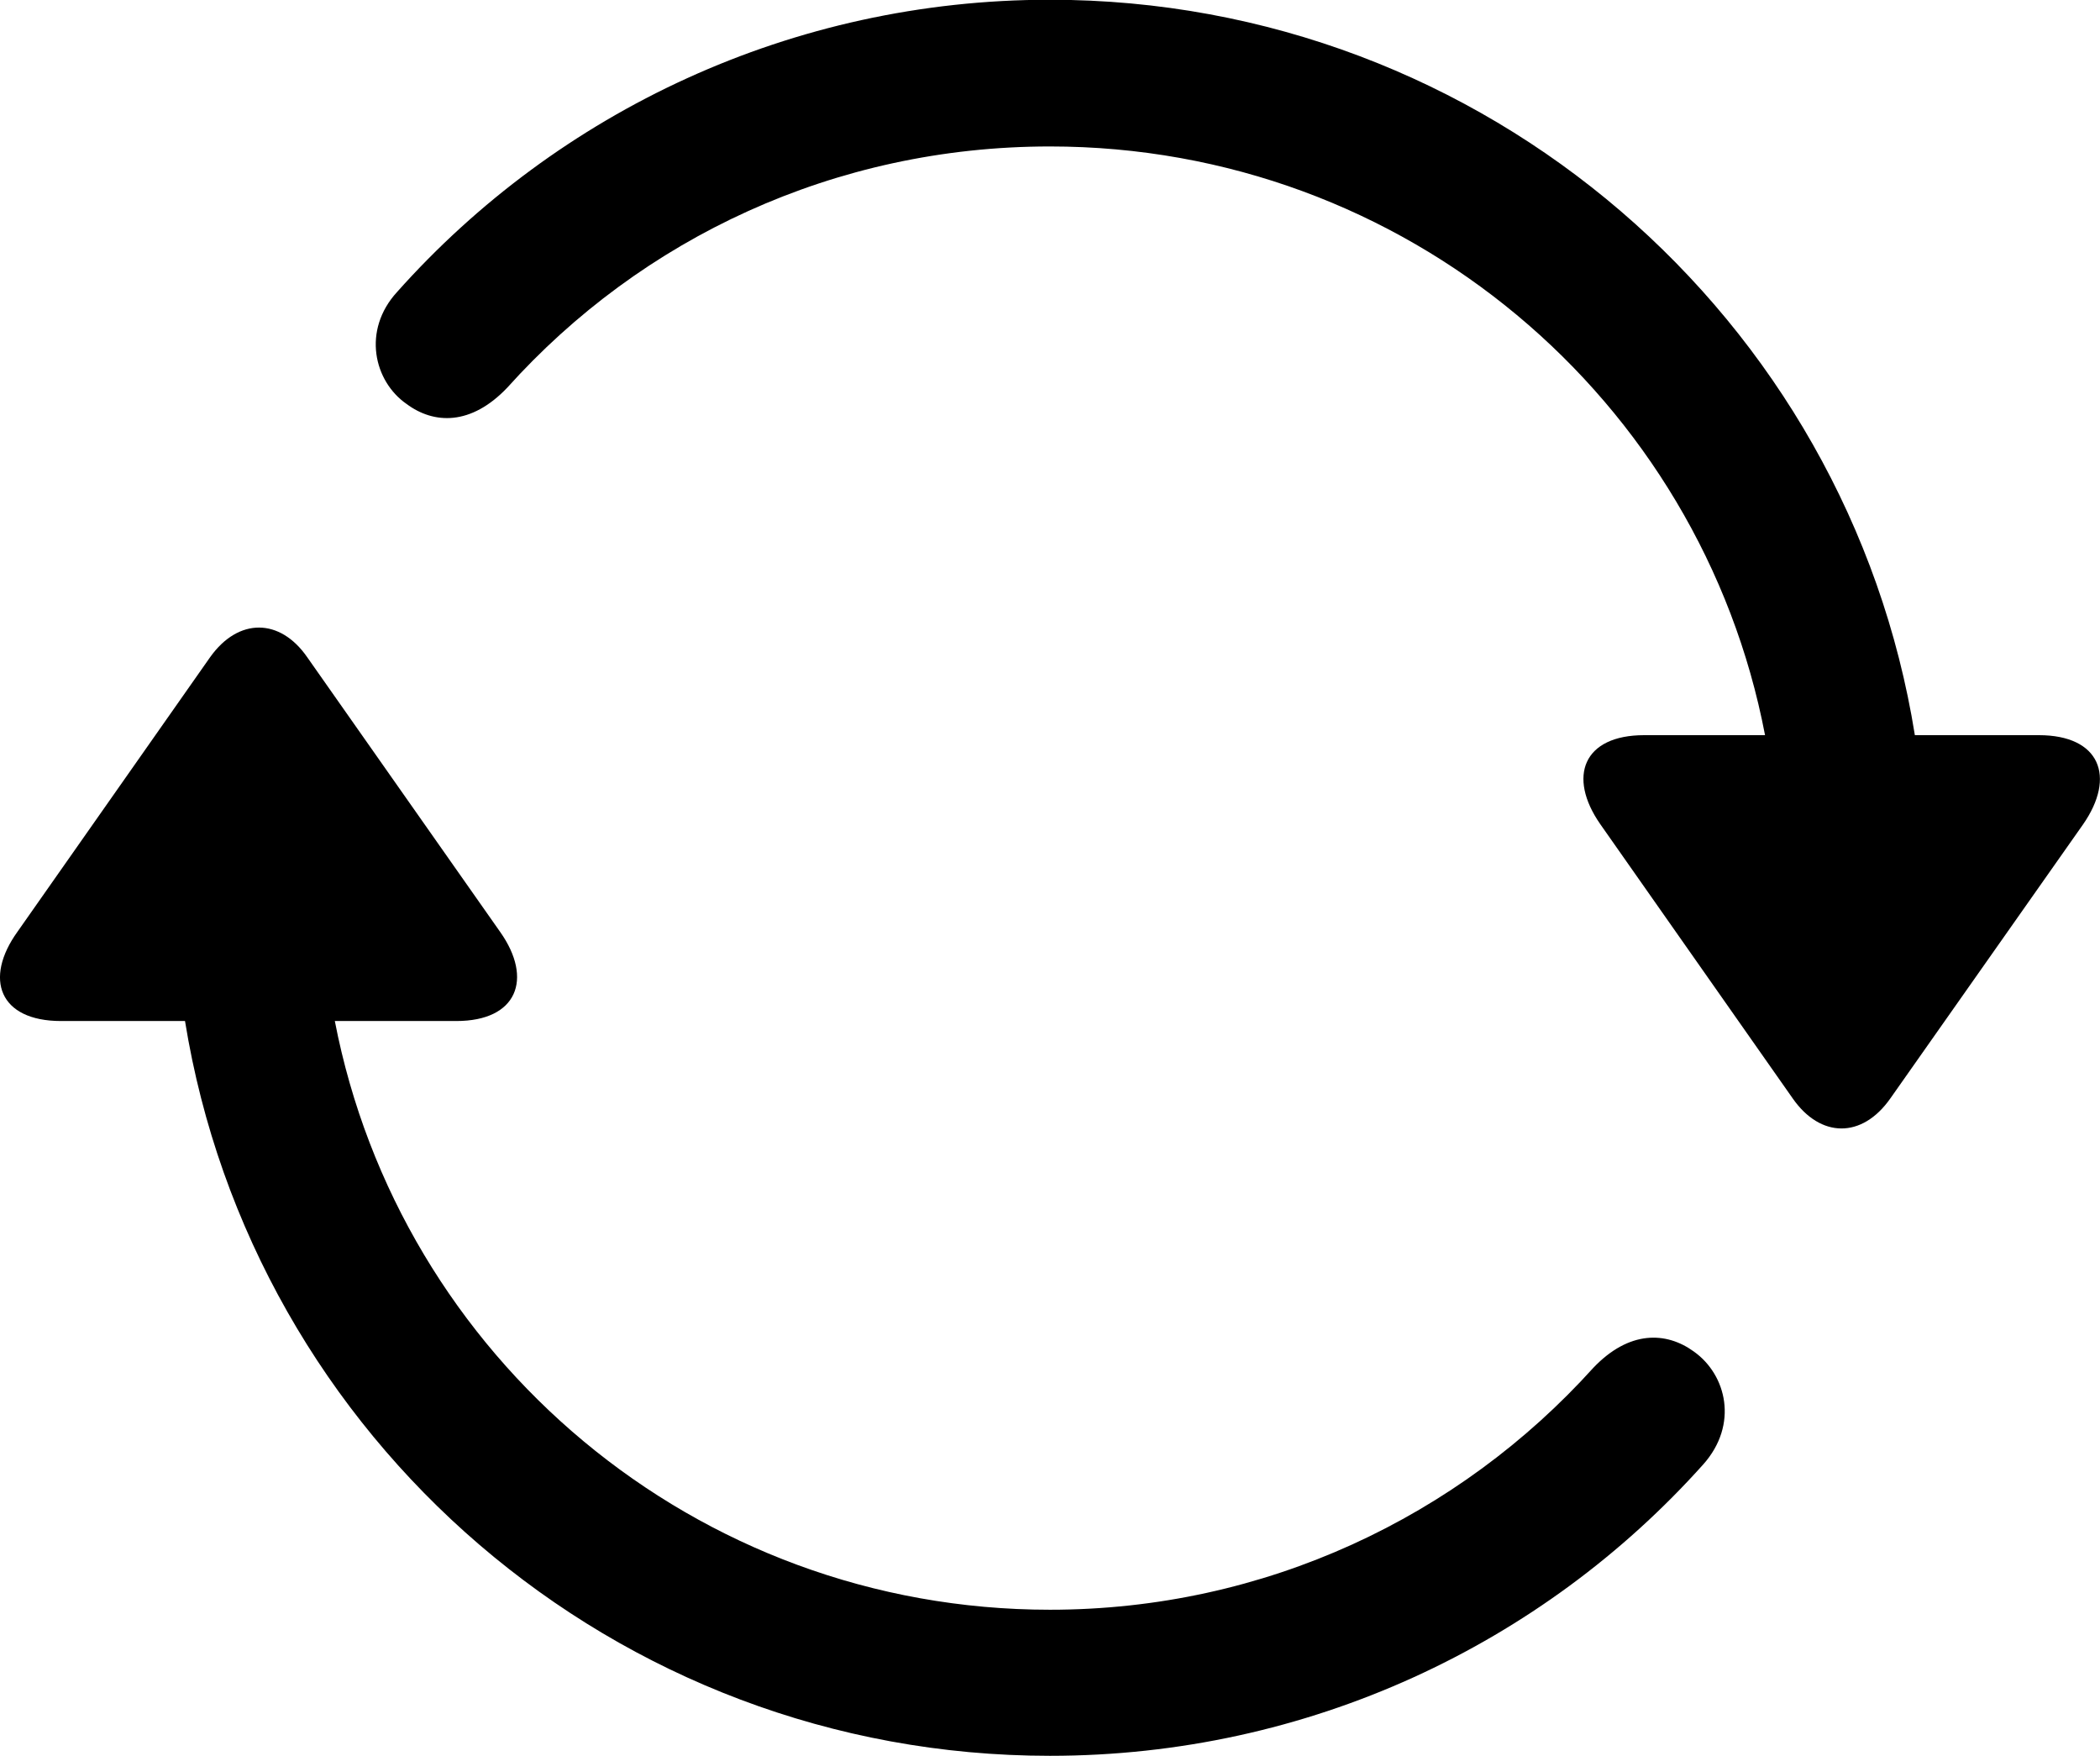 <svg viewBox="0 0 33.36 27.891" xmlns="http://www.w3.org/2000/svg"><path d="M16.679 -0.004C12.579 -0.004 8.859 1.776 6.309 4.636C5.749 5.246 5.939 6.056 6.459 6.416C6.889 6.736 7.479 6.766 8.059 6.156C10.189 3.786 13.259 2.326 16.679 2.326C22.329 2.326 27.019 6.346 28.039 11.676H26.119C25.149 11.676 24.899 12.336 25.419 13.086L28.479 17.446C28.919 18.076 29.579 18.086 30.029 17.446L33.089 13.096C33.619 12.336 33.359 11.676 32.389 11.676H30.419C29.359 5.056 23.599 -0.004 16.679 -0.004ZM16.679 27.886C20.779 27.886 24.499 26.116 27.059 23.256C27.619 22.626 27.429 21.836 26.909 21.466C26.469 21.146 25.879 21.126 25.309 21.726C23.179 24.086 20.099 25.566 16.679 25.566C11.039 25.566 6.349 21.546 5.319 16.216H7.249C8.219 16.216 8.469 15.546 7.949 14.806L4.879 10.436C4.449 9.816 3.789 9.806 3.339 10.436L0.279 14.796C-0.261 15.546 -0.011 16.216 0.969 16.216H2.939C4.009 22.836 9.759 27.886 16.679 27.886Z" /></svg>